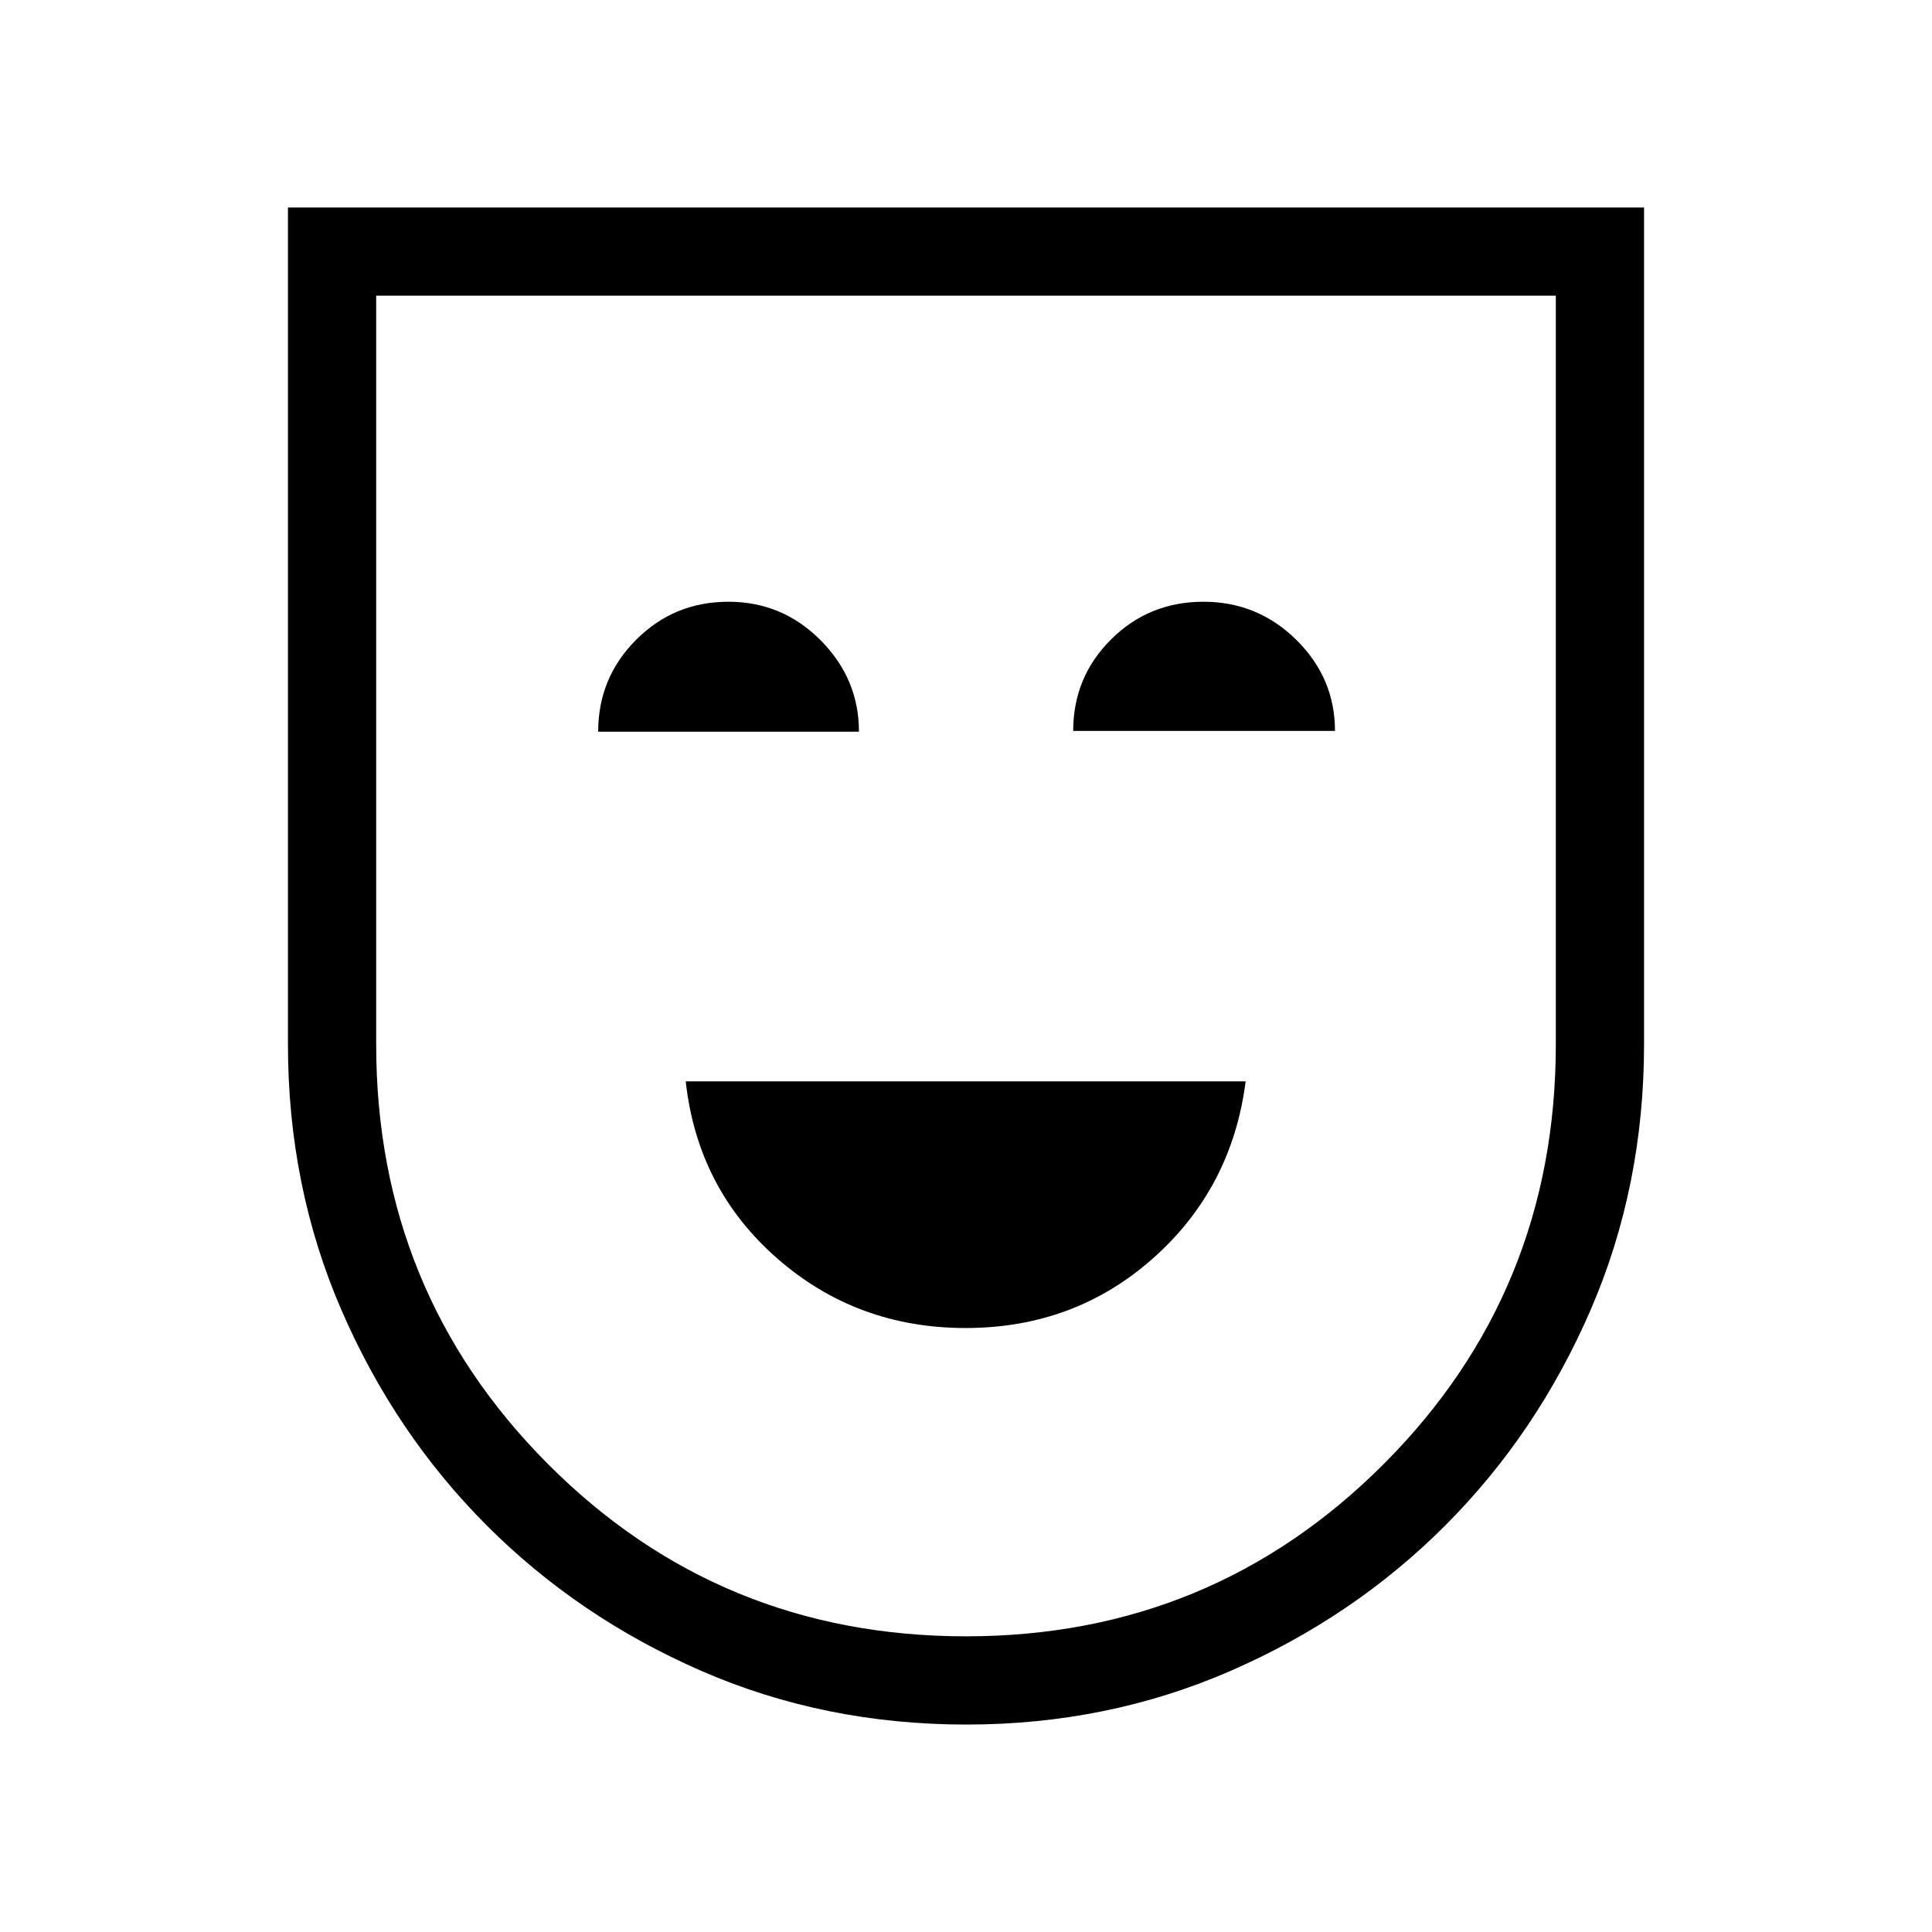 <svg xmlns="http://www.w3.org/2000/svg" height="48" viewBox="0 -960 960 960" width="48"><path d="M479.821-300.116q54.18 0 93.256-34.762t45.884-87.814H340.732q5.846 53.269 45.378 87.922 39.532 34.654 93.711 34.654Zm-182.59-296.307h129.577q0-26.269-19.038-45.423-19.039-19.153-45.83-19.153-26.998 0-45.853 18.899-18.856 18.9-18.856 45.677Zm236.038-.384h130.077q0-26.269-19.191-45.231-19.19-18.961-46.195-18.961-27.033 0-45.862 18.707t-18.829 45.485Zm-53.038 493.729q-70.577 0-131.711-26.654-61.135-26.654-106.731-72.346-45.596-45.692-72.153-107.02-26.558-61.328-26.558-131.941v-415.883h673.844v415.704q0 70.795-26.558 132.121-26.557 61.327-72.153 107.019-45.596 45.692-106.782 72.346-61.185 26.654-131.198 26.654Zm-.215-43.845q122.061 0 207.561-85.628t85.5-208.513v-372.013H186.923v372.07q0 122.814 85.324 208.449 85.323 85.635 207.769 85.635ZM480-480Z"/></svg>